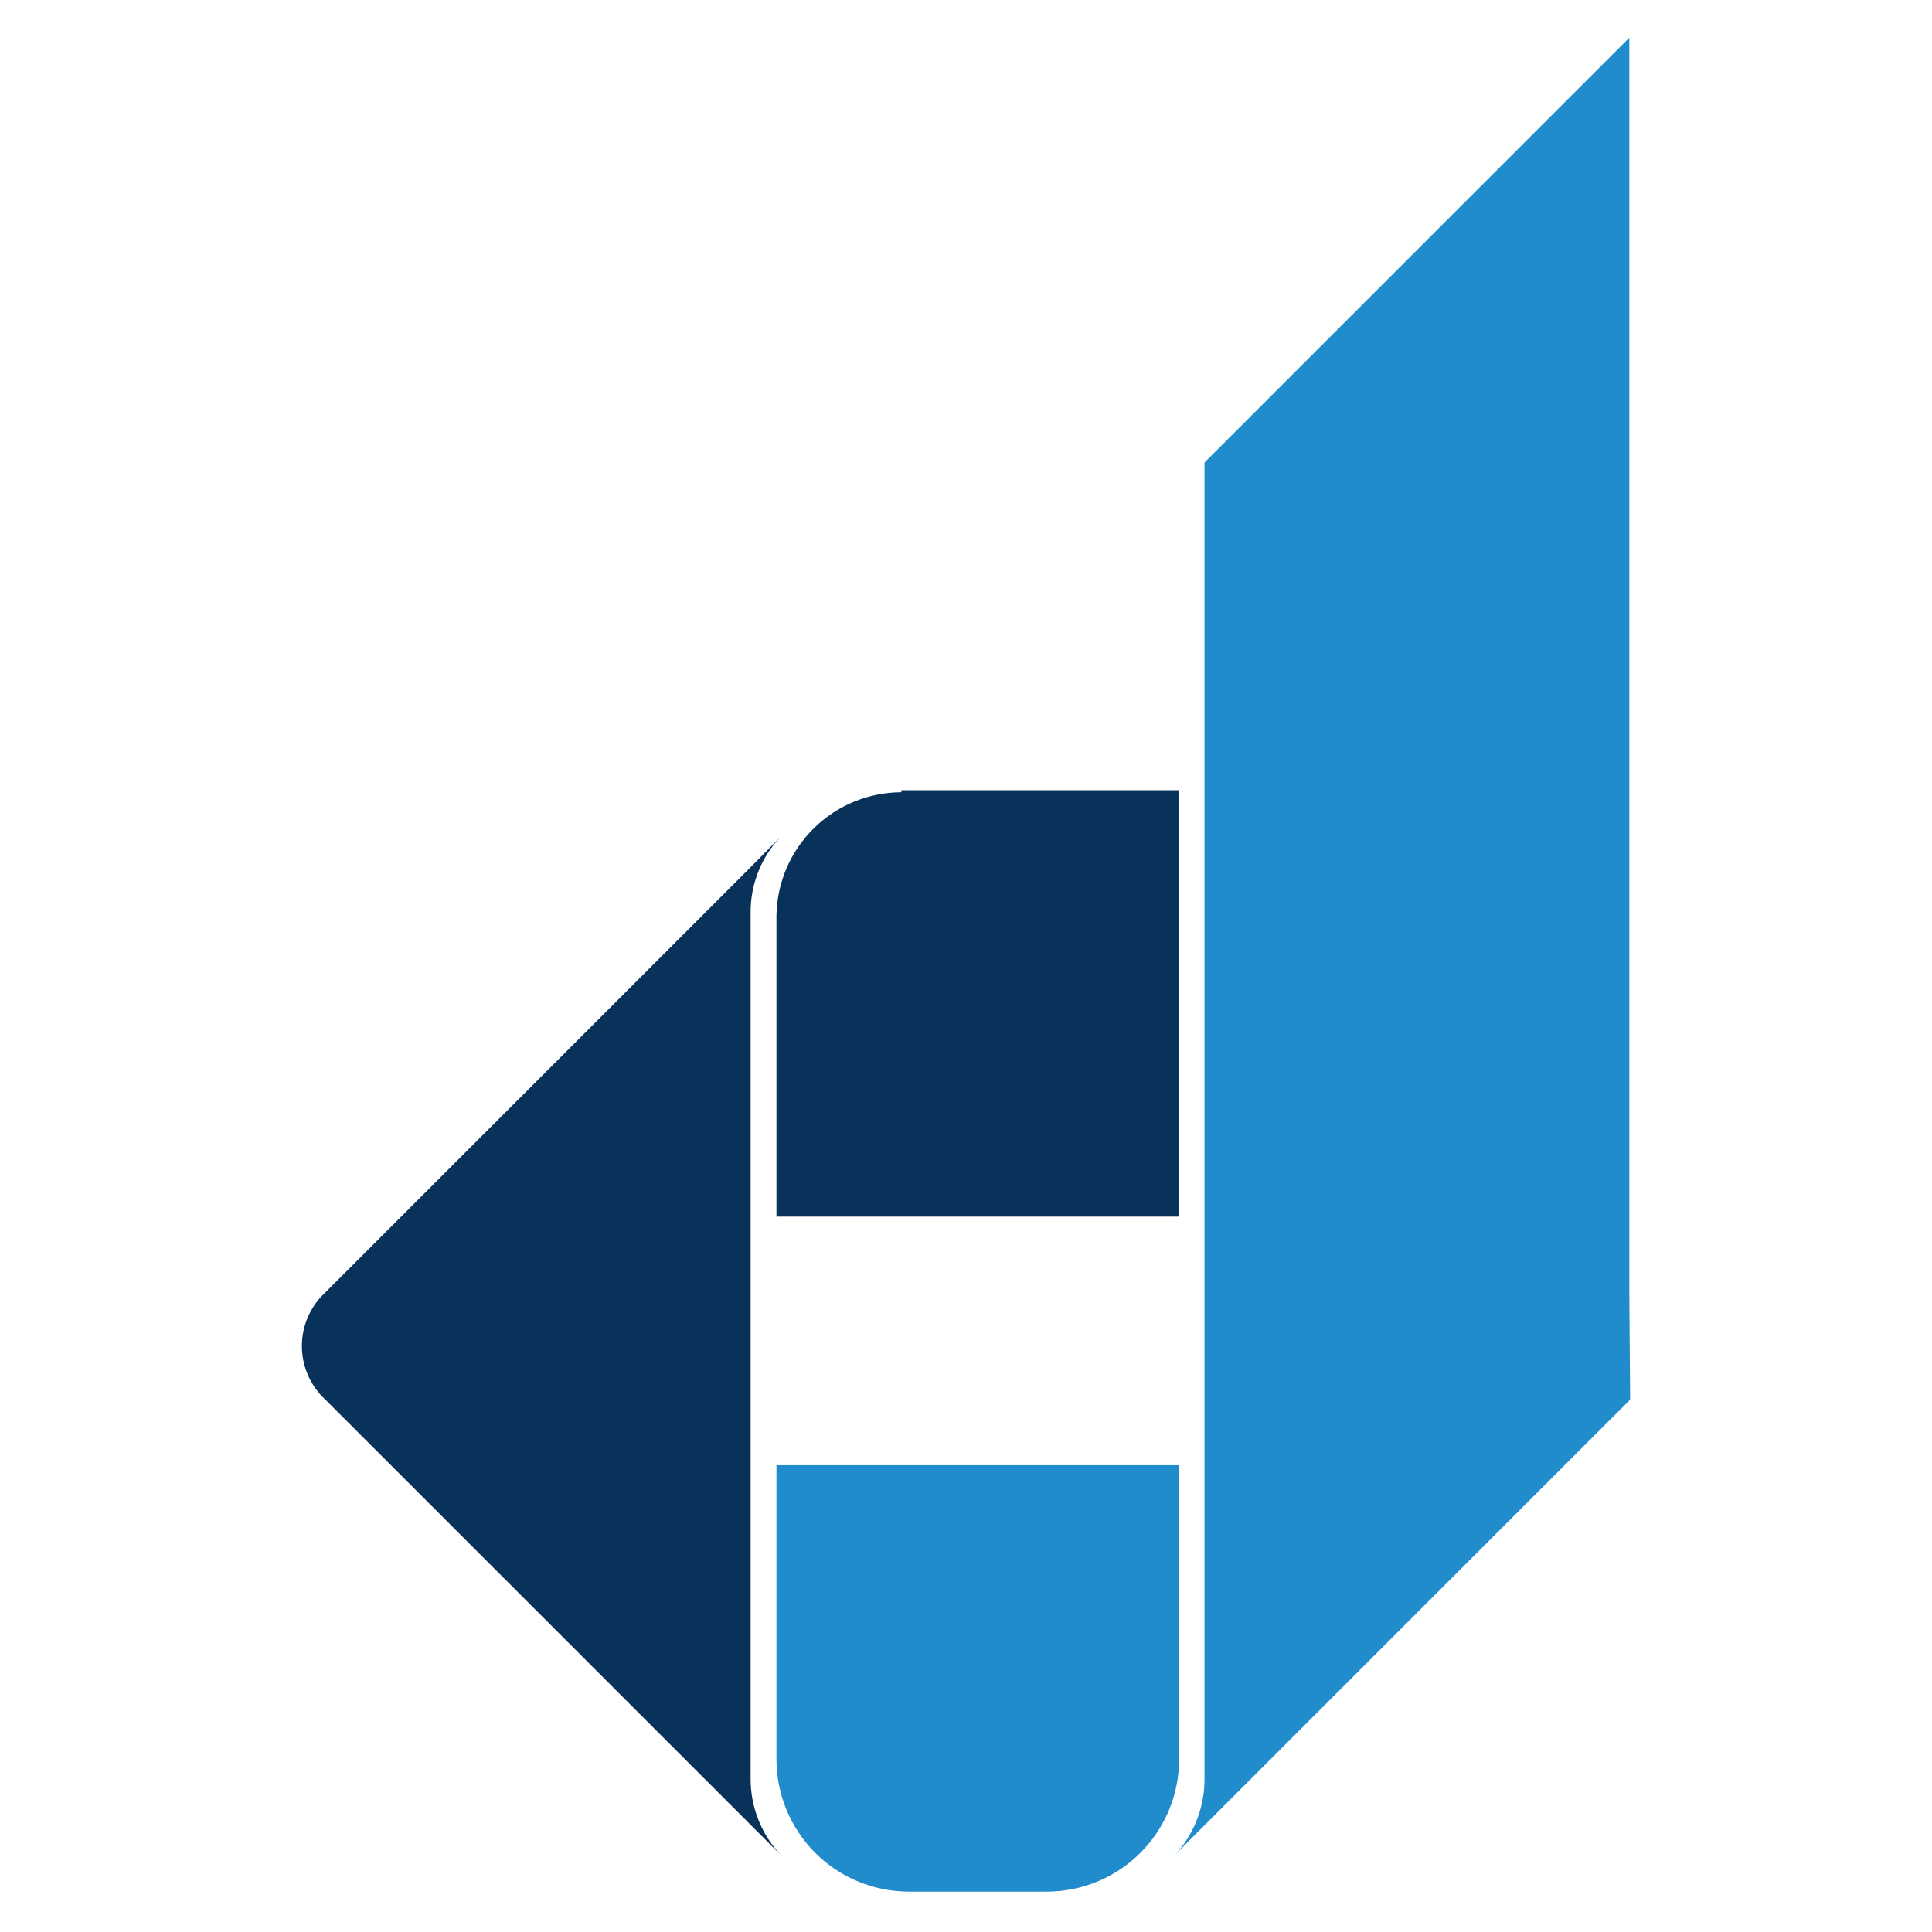 <svg width="256" height="256" viewBox="0 0 256 256" fill="none" xmlns="http://www.w3.org/2000/svg">
<path d="M119.439 104.704H156.241V161.204H102.884V121.258C102.969 116.919 104.749 112.786 107.843 109.743C110.937 106.7 115.099 104.989 119.439 104.975V104.704Z" fill="#09325A"/>
<path d="M102.884 194.145H156.241V233.114C156.241 237.763 154.394 242.222 151.106 245.51C147.818 248.798 143.359 250.645 138.709 250.645H120.416C115.766 250.645 111.307 248.798 108.019 245.51C104.731 242.222 102.884 237.763 102.884 233.114V194.145Z" fill="#208CCC"/>
<path d="M102.99 245.274L103.425 245.762L102.936 245.274L99.57 241.909L43.119 185.463C42.183 184.602 41.427 183.564 40.893 182.41C40.359 181.256 40.058 180.008 40.008 178.737C39.957 177.466 40.158 176.198 40.599 175.005C41.04 173.812 41.712 172.718 42.577 171.785L43.119 171.243L99.57 114.797L102.882 111.432L103.425 110.943L102.936 111.432C100.658 114.09 99.424 117.484 99.462 120.984V235.776C99.471 239.26 100.722 242.628 102.99 245.274Z" fill="#09325A"/>
<path d="M216 185.464L159.548 241.91L156.237 245.221L155.694 245.763L156.183 245.221C158.404 242.555 159.614 239.192 159.603 235.723V61.283L215.891 5V171.135L216 185.464Z" fill="#208CCC"/>
</svg>
